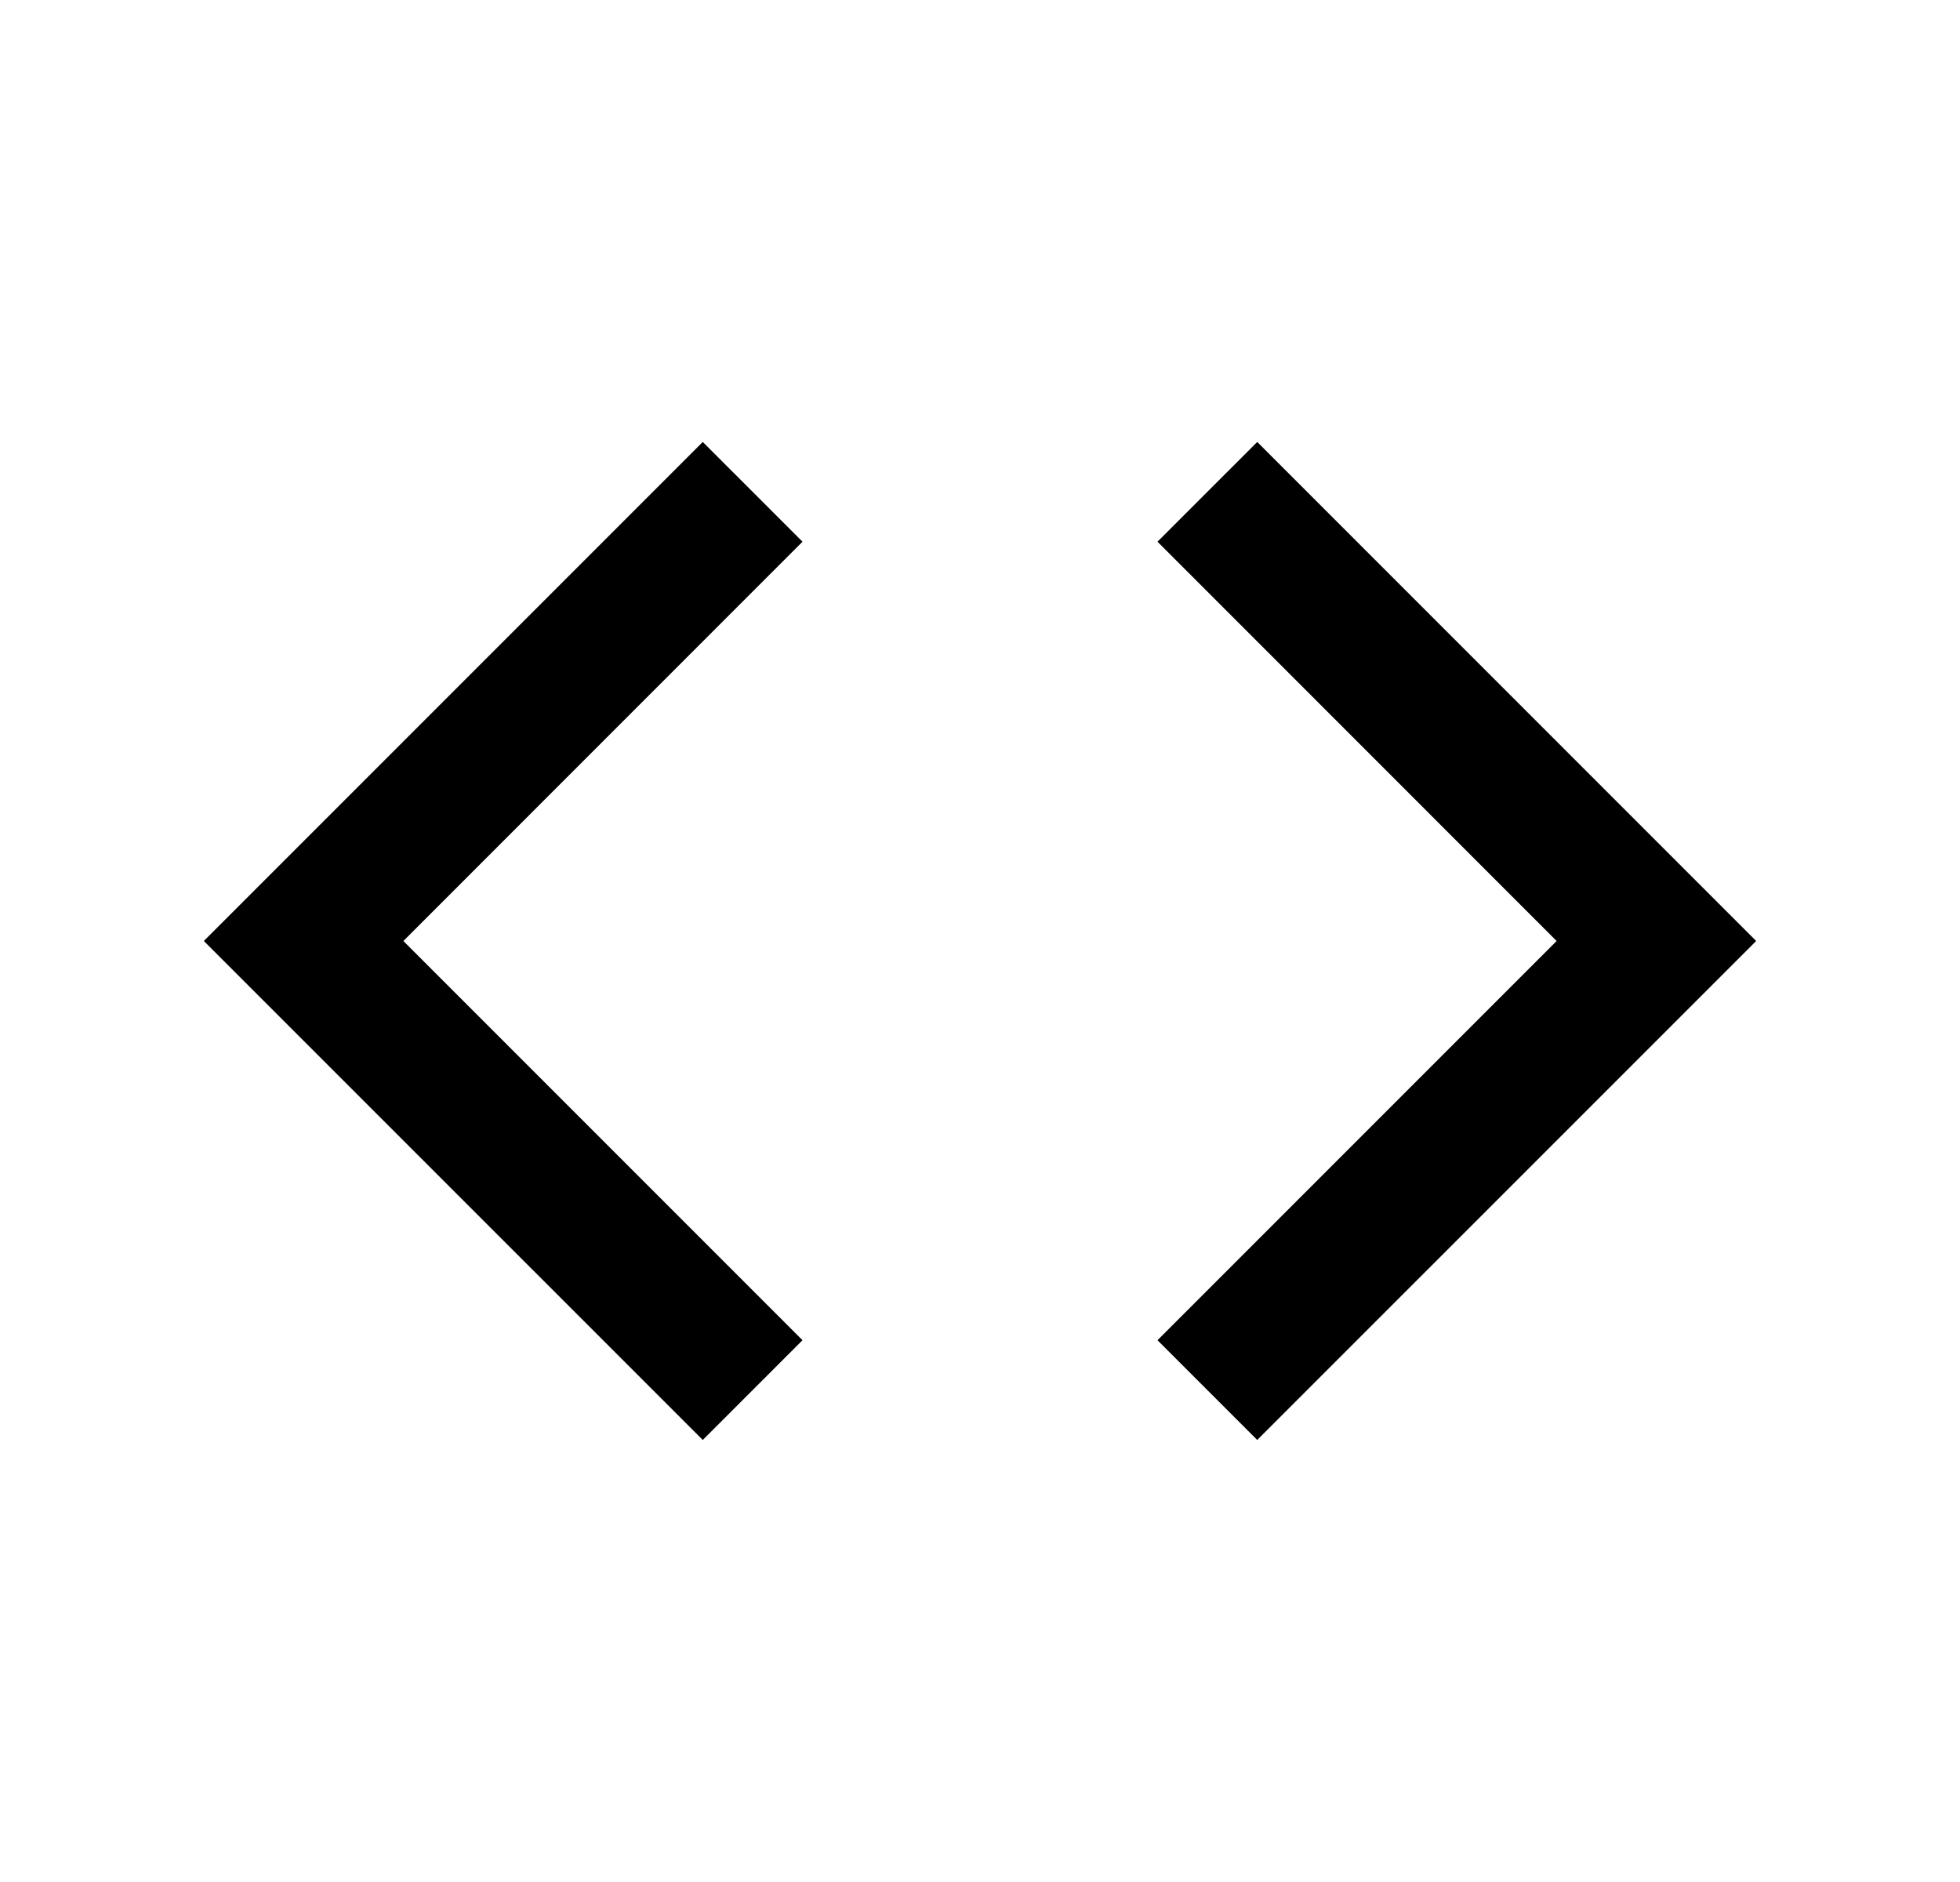 <svg width="25" height="24" viewBox="0 0 25 24" fill="none" xmlns="http://www.w3.org/2000/svg">
<path d="M22.4 12L16.036 18.363L14.764 17.091L19.855 12L14.764 6.908L16.036 5.636L22.4 12ZM5.145 12L10.236 17.091L8.964 18.363L2.6 12L8.964 5.636L10.236 6.908L5.145 12Z" fill="#0A0D14" style="fill:#0A0D14;fill:color(display-p3 0.039 0.051 0.078);fill-opacity:1;"/>
</svg>
